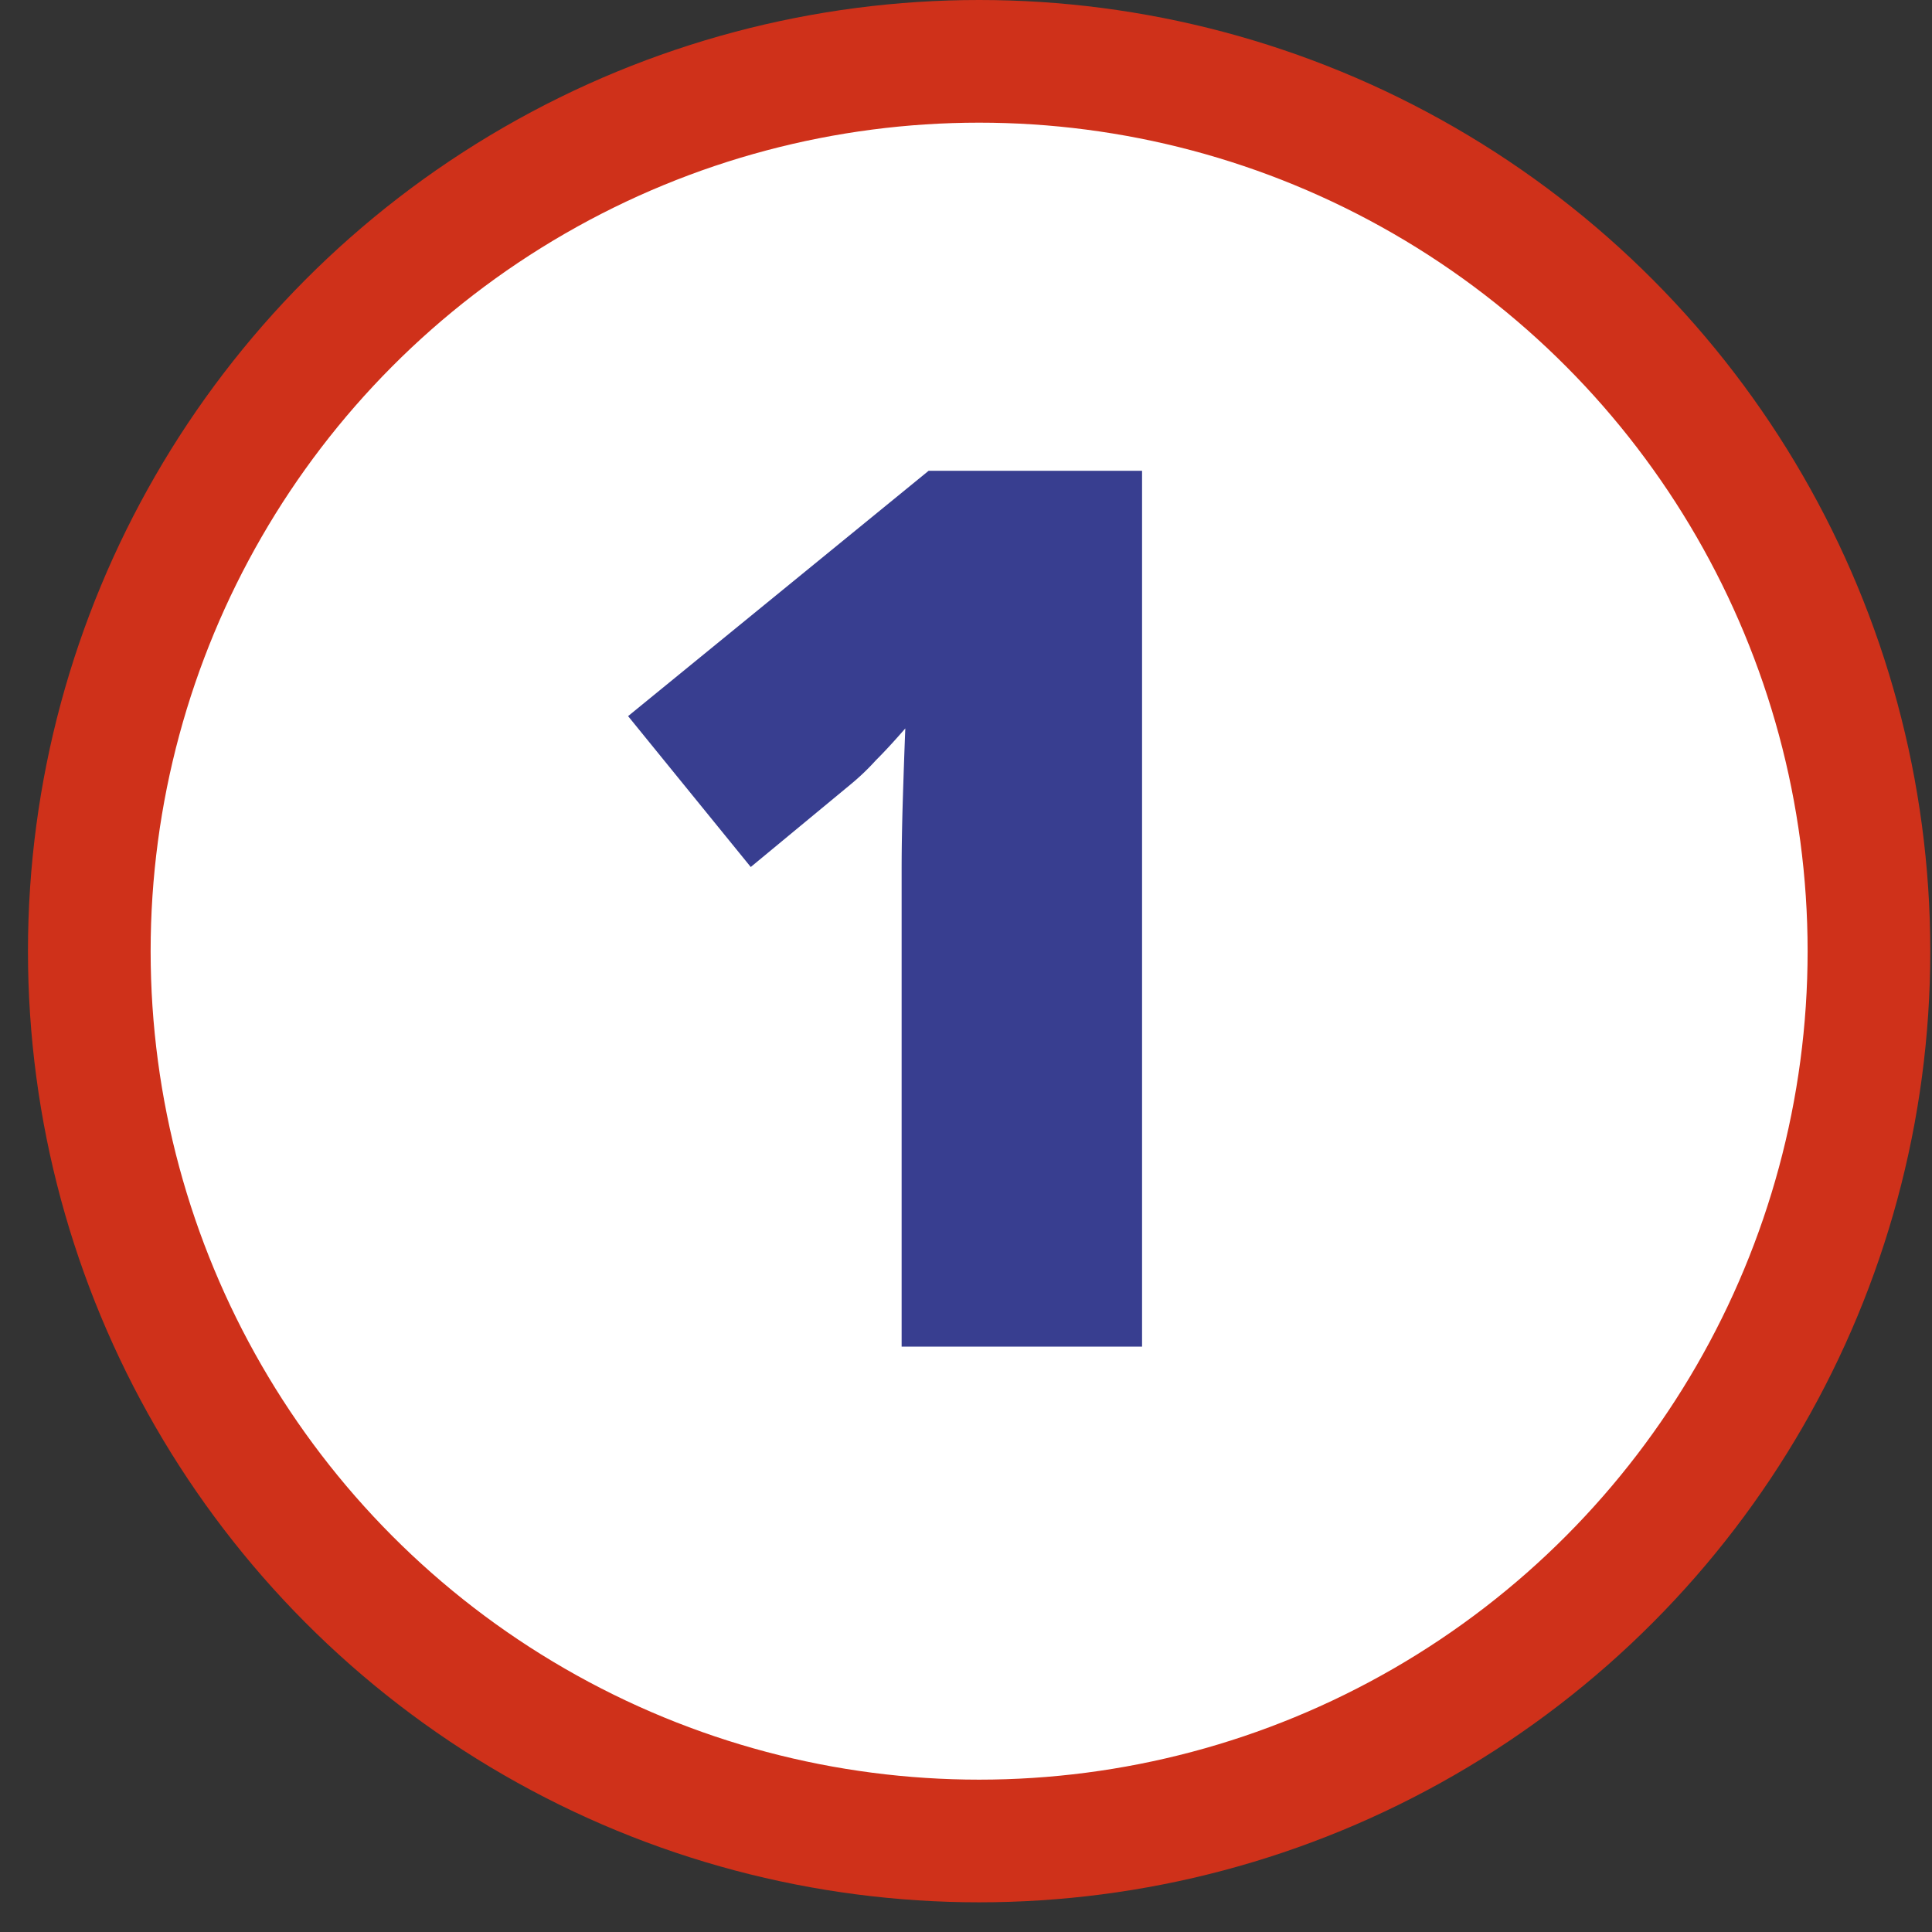 <svg width="63" height="63" fill="none" xmlns="http://www.w3.org/2000/svg"><rect width="100%" height="100%" fill="#333333" stroke="none"/><circle cx="31.928" cy="31.016" r="29.016" fill="#fff" stroke="#CF311A" stroke-width="4"/><path d="M37.241 43.912h-7.84v-15.56c0-.693.014-1.466.04-2.32.027-.853.053-1.613.08-2.28-.347.4-.666.747-.96 1.04a7.78 7.78 0 0 1-.84.8l-3.24 2.68-4-4.92 9.8-8h6.96v28.56Z" fill="#383E90"/></svg>